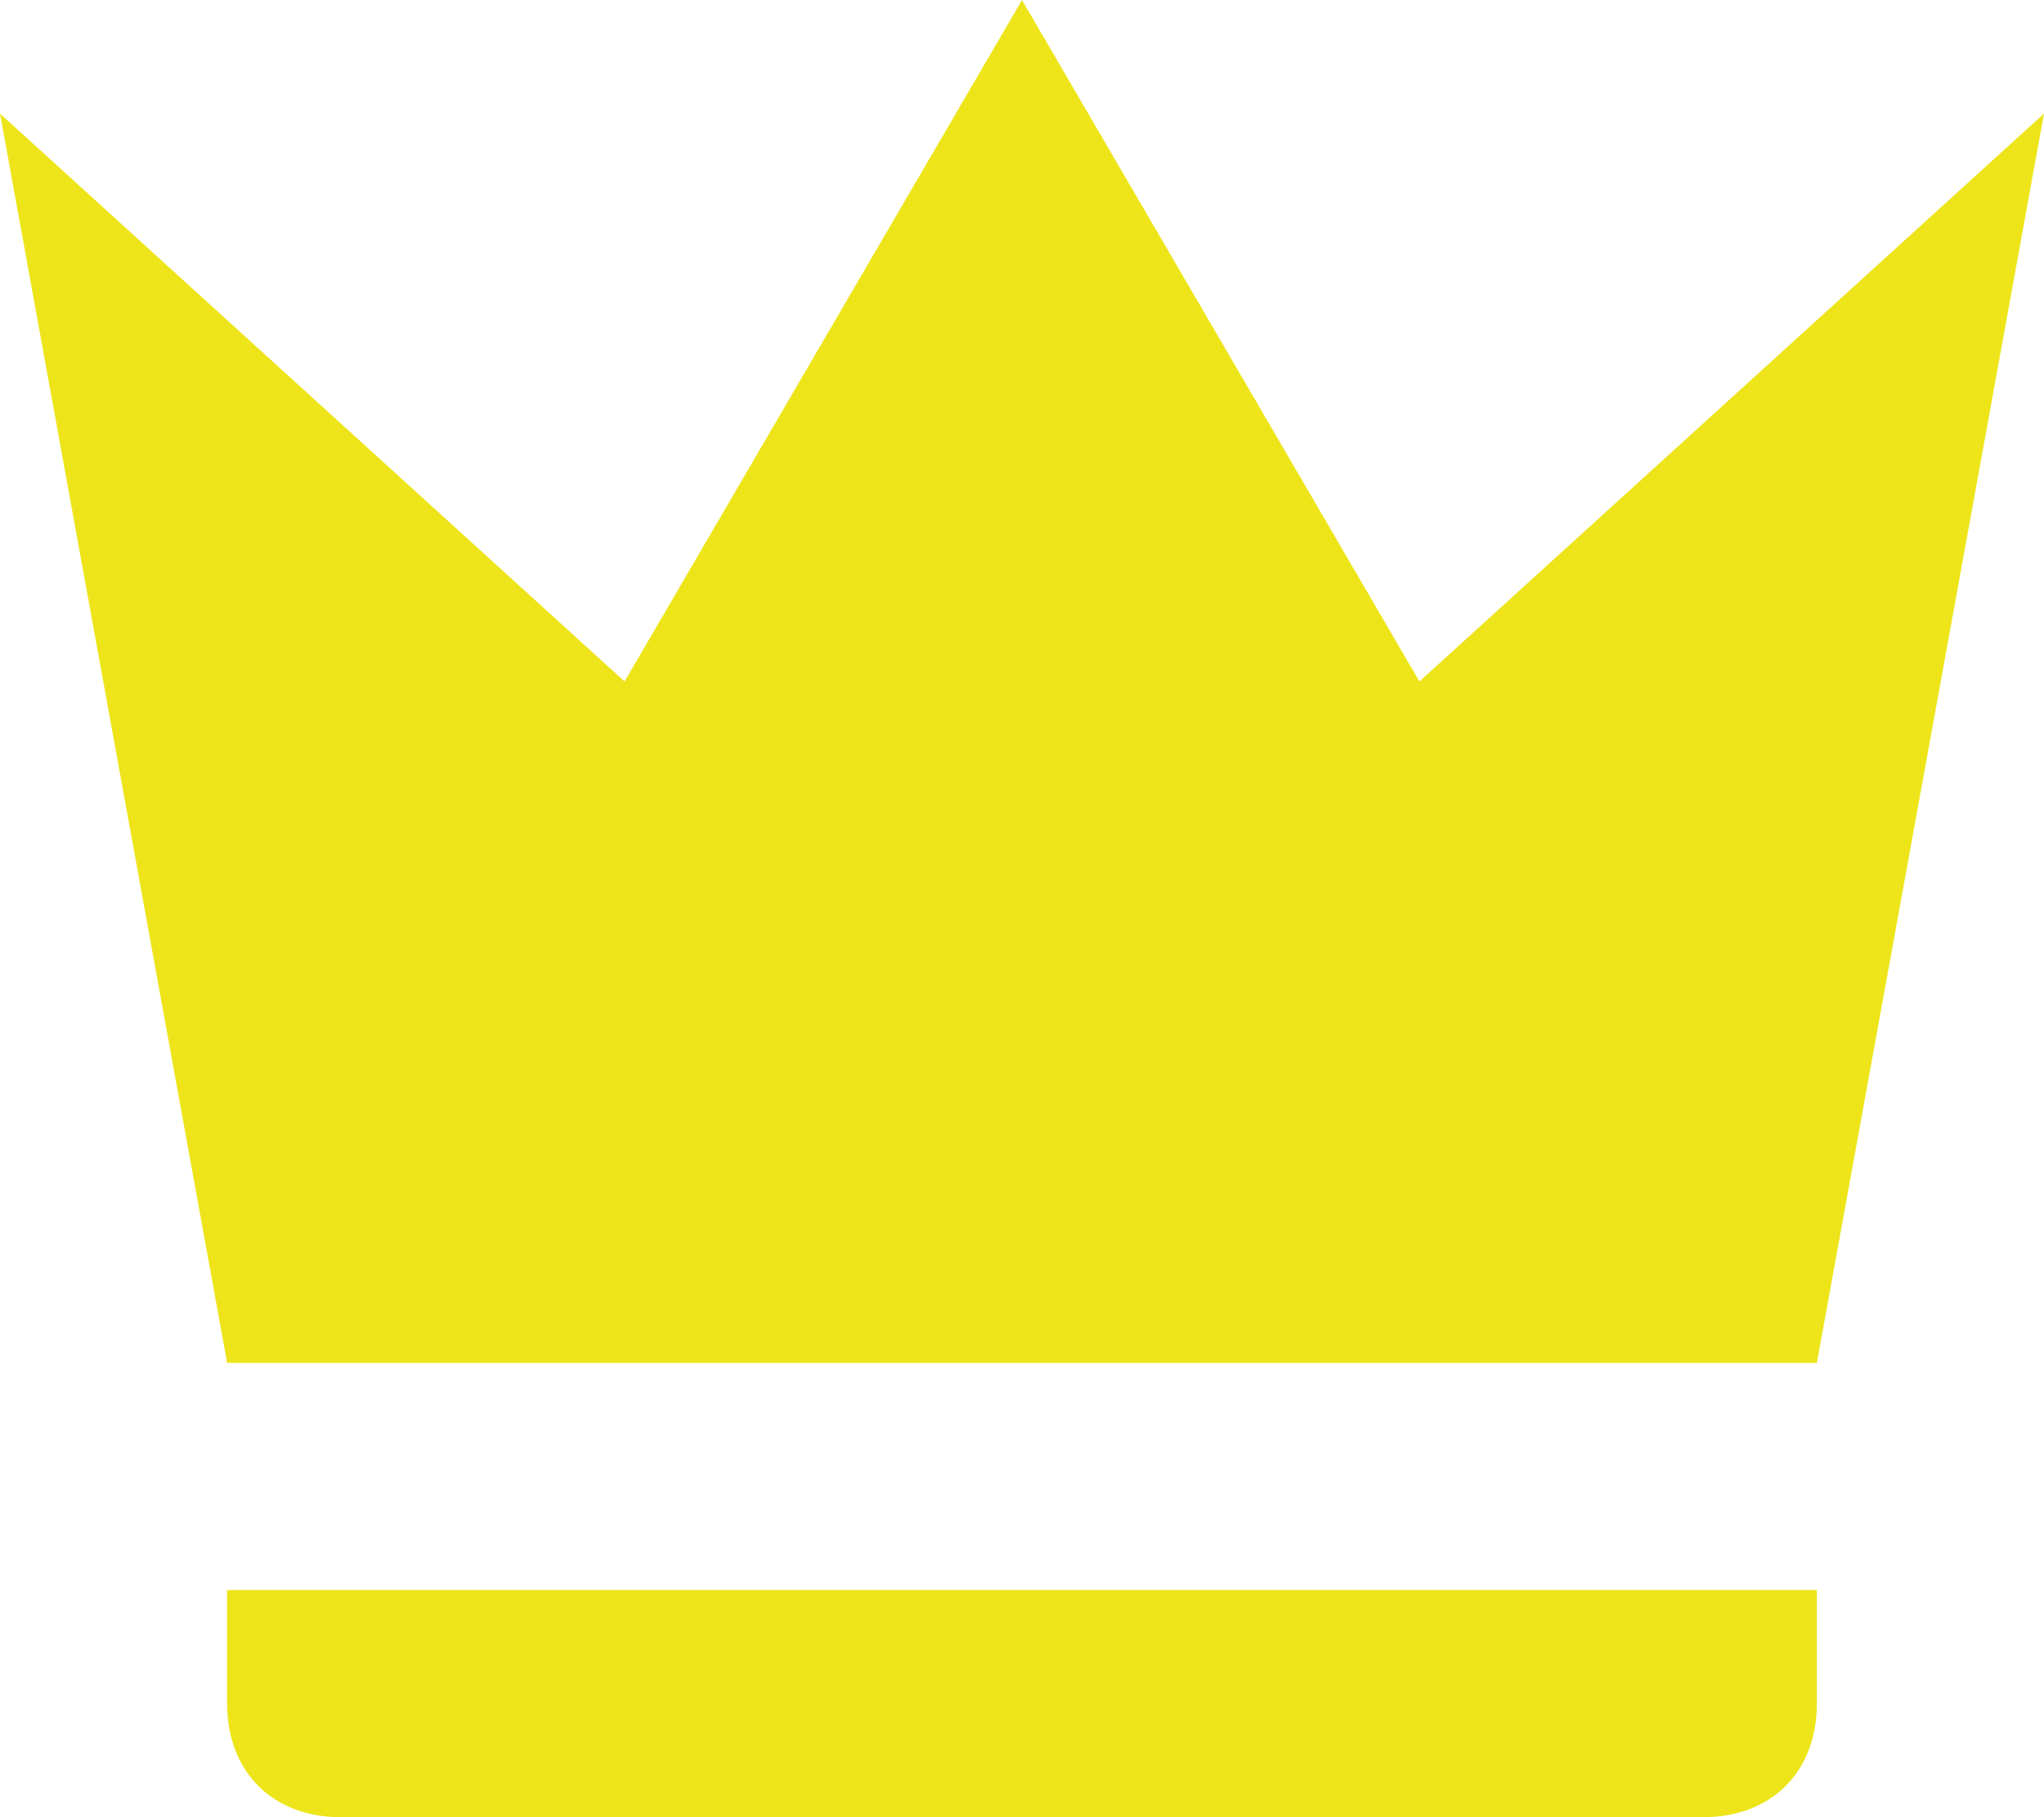 <svg width="18" height="16" viewBox="0 0 18 16" fill="none" xmlns="http://www.w3.org/2000/svg">
<path d="M2 12L0 1L5.5 6L9 0L12.5 6L18 1L16 12H2ZM16 15C16 15.6 15.6 16 15 16H3C2.4 16 2 15.6 2 15V14H16V15Z" fill="#EDE51A"/>
</svg>
